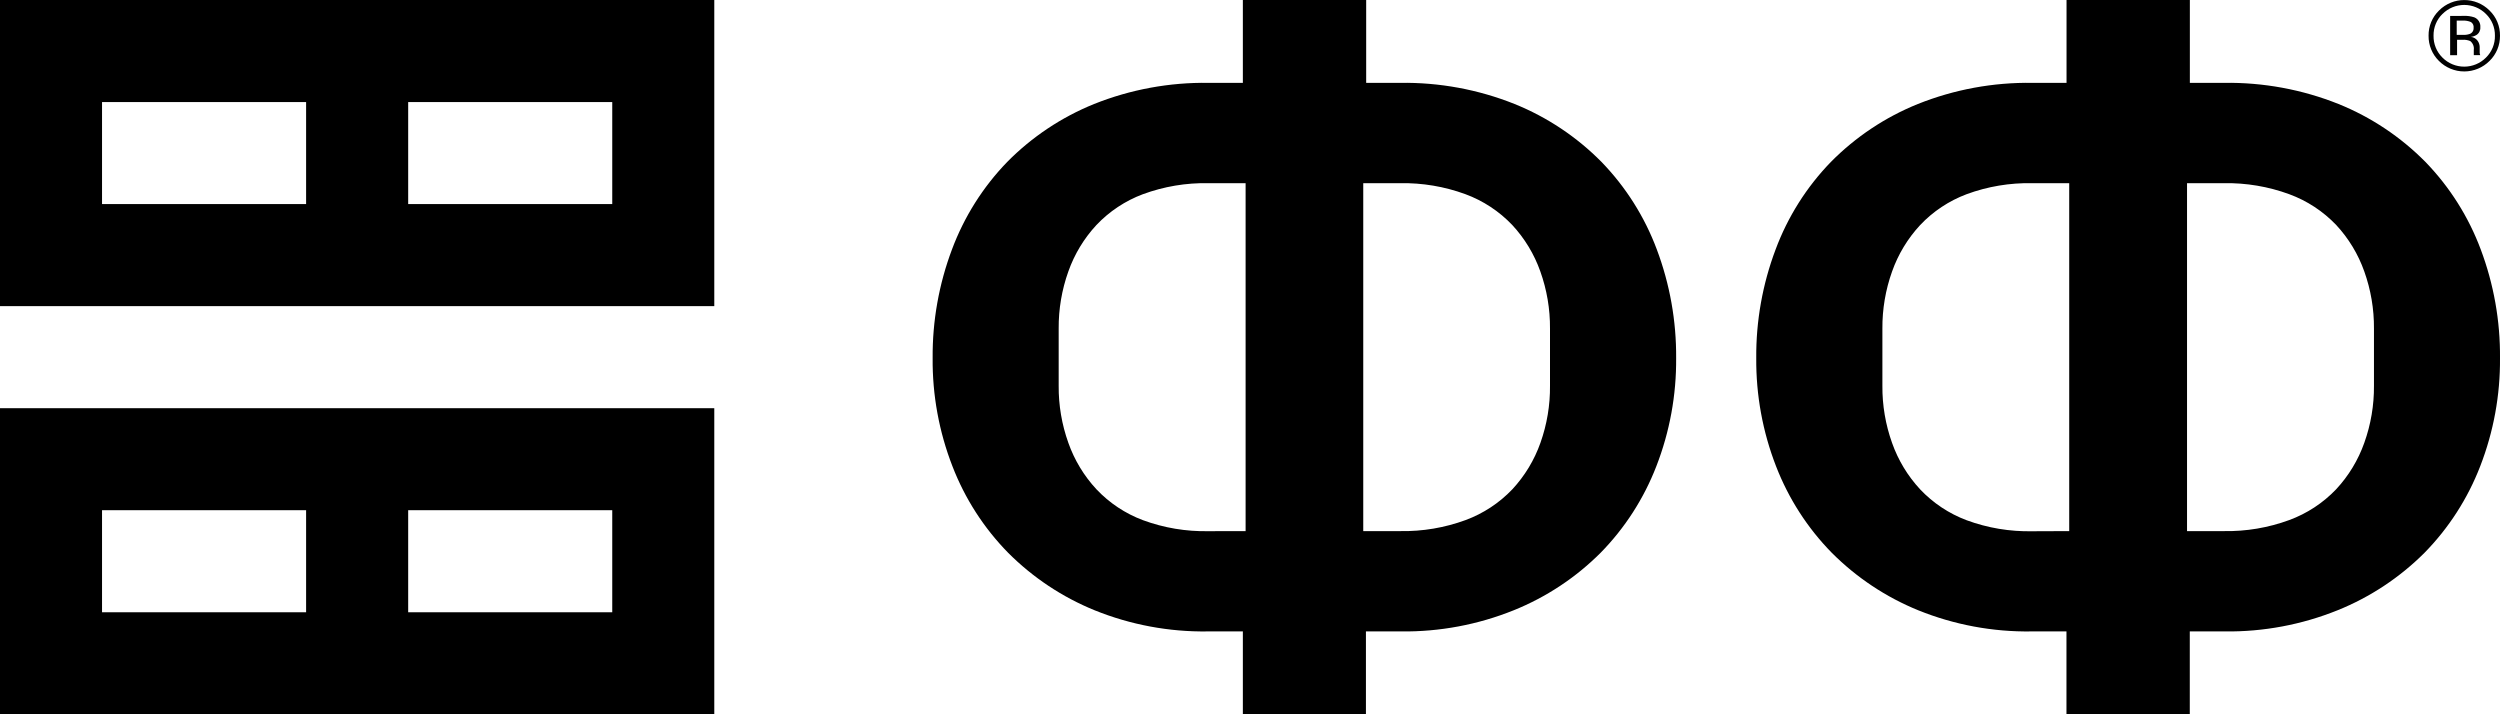 <?xml version="1.0" encoding="UTF-8"?>
<svg width="140px" height="40px" viewBox="0 0 140 40" version="1.1" xmlns="http://www.w3.org/2000/svg" xmlns:xlink="http://www.w3.org/1999/xlink">
    <!-- Generator: sketchtool 49.2 (51160) - http://www.bohemiancoding.com/sketch -->
    <title>8BA3AD36-7B24-48B3-89D3-21D10E05B105</title>
    <desc>Created with sketchtool.</desc>
    <defs></defs>
    <g id="Page-1" stroke="none" stroke-width="1" fill="none" fill-rule="evenodd">
        <g id="FF-Bitcoin-Login" transform="translate(-650, -192)" fill="#000000" fill-rule="nonzero">
            <path d="M684.286,192 L650,192 L650,209.142 L690,209.142 L690,192 L684.286,192 Z M655.714,203.428 L655.714,197.714 L667.142,197.714 L667.142,203.428 L655.714,203.428 Z M684.286,203.428 L672.858,203.428 L672.858,197.714 L684.286,197.714 L684.286,203.428 Z M672.858,214.858 L690,214.858 L690,232 L650,232 L650,214.858 L672.858,214.858 Z M655.714,226.286 L667.142,226.286 L667.142,220.572 L655.714,220.572 L655.714,226.286 Z M684.286,226.286 L684.286,220.572 L672.858,220.572 L672.858,226.286 L684.286,226.286 Z M789.414,195.412 C789.039,195.789 788.529,196.001 787.997,196.001 C787.465,196.001 786.955,195.789 786.58,195.412 C786.202,195.04 785.993,194.53 786,194 C785.992,193.469 786.204,192.958 786.586,192.588 C787.367,191.807 788.633,191.807 789.414,192.588 C789.796,192.958 790.008,193.469 790,194 C790.006,194.531 789.794,195.041 789.414,195.412 Z M786.78,192.778 C786.451,193.099 786.27,193.541 786.278,194 C786.27,194.46 786.45,194.903 786.778,195.226 C787.1,195.55 787.539,195.732 787.996,195.732 C788.453,195.732 788.892,195.55 789.214,195.226 C789.543,194.904 789.725,194.46 789.716,194 C789.724,193.542 789.542,193.101 789.214,192.782 C788.892,192.458 788.454,192.276 787.997,192.276 C787.54,192.276 787.102,192.458 786.78,192.782 L786.78,192.778 Z M787.958,192.89 C788.161,192.879 788.365,192.907 788.558,192.97 C788.782,193.06 788.92,193.286 788.898,193.526 C788.911,193.698 788.829,193.864 788.684,193.958 C788.587,194.016 788.478,194.052 788.366,194.066 C788.517,194.08 788.654,194.158 788.744,194.28 C788.817,194.379 788.858,194.497 788.862,194.62 L788.862,194.78 C788.862,194.832 788.862,194.886 788.862,194.944 C788.862,194.983 788.869,195.021 788.882,195.058 L788.896,195.086 L788.532,195.086 L788.532,195.064 L788.532,195.038 L788.532,194.968 L788.532,194.8 C788.56,194.609 788.484,194.417 788.332,194.298 C788.196,194.242 788.049,194.218 787.902,194.228 L787.596,194.228 L787.596,195.092 L787.208,195.092 L787.208,192.892 L787.958,192.89 Z M788.376,193.236 C788.228,193.172 788.067,193.144 787.906,193.154 L787.576,193.154 L787.576,193.954 L787.926,193.954 C788.051,193.96 788.177,193.943 788.296,193.904 C788.44,193.854 788.532,193.714 788.522,193.562 C788.54,193.434 788.484,193.307 788.376,193.236 Z M719.6,227.36 L717.64,227.36 C715.469,227.392 713.313,226.989 711.3,226.176 C709.486,225.437 707.838,224.341 706.454,222.954 C705.095,221.568 704.034,219.919 703.336,218.108 C702.586,216.178 702.21,214.123 702.228,212.052 C702.212,209.975 702.579,207.914 703.31,205.97 C703.992,204.142 705.044,202.474 706.4,201.072 C707.785,199.669 709.442,198.563 711.27,197.824 C713.31,197.009 715.491,196.607 717.688,196.64 L719.6,196.64 L719.6,192 L726.506,192 L726.506,196.64 L728.4,196.64 C730.597,196.607 732.778,197.009 734.818,197.824 C736.646,198.563 738.303,199.669 739.688,201.072 C741.046,202.474 742.099,204.142 742.782,205.97 C743.512,207.914 743.879,209.975 743.864,212.052 C743.881,214.123 743.505,216.178 742.756,218.108 C742.056,219.919 740.995,221.568 739.636,222.954 C738.246,224.345 736.59,225.441 734.766,226.176 C732.76,226.984 730.614,227.387 728.452,227.36 L726.492,227.36 L726.492,232 L719.6,232 L719.6,227.36 Z M719.754,221.742 L719.754,202.258 L717.682,202.258 C716.427,202.232 715.178,202.442 714,202.876 C713.014,203.246 712.125,203.836 711.4,204.6 C710.704,205.351 710.169,206.235 709.828,207.2 C709.461,208.227 709.278,209.31 709.286,210.4 L709.286,213.6 C709.277,214.69 709.461,215.773 709.828,216.8 C710.169,217.765 710.704,218.65 711.4,219.4 C712.124,220.166 713.014,220.757 714,221.128 C715.179,221.563 716.429,221.772 717.686,221.746 L719.754,221.742 Z M728.414,221.742 C729.662,221.764 730.903,221.554 732.074,221.124 C733.067,220.756 733.962,220.167 734.692,219.4 C735.388,218.65 735.923,217.765 736.264,216.8 C736.629,215.773 736.811,214.69 736.8,213.6 L736.8,210.4 C736.808,209.31 736.625,208.227 736.258,207.2 C735.917,206.235 735.382,205.351 734.686,204.6 C733.954,203.831 733.055,203.239 732.058,202.872 C730.887,202.443 729.647,202.235 728.4,202.258 L726.342,202.258 L726.342,221.742 L728.414,221.742 Z M765.722,227.36 L763.762,227.36 C761.591,227.392 759.435,226.989 757.422,226.176 C755.608,225.437 753.961,224.341 752.578,222.954 C751.219,221.568 750.158,219.919 749.458,218.108 C748.709,216.178 748.333,214.123 748.35,212.052 C748.334,209.975 748.702,207.913 749.434,205.97 C750.115,204.141 751.168,202.474 752.526,201.072 C753.912,199.668 755.571,198.563 757.4,197.824 C759.44,197.009 761.621,196.607 763.818,196.64 L765.726,196.64 L765.726,192 L772.632,192 L772.632,196.64 L774.54,196.64 C776.737,196.607 778.918,197.009 780.958,197.824 C782.786,198.563 784.443,199.669 785.828,201.072 C787.186,202.474 788.239,204.142 788.922,205.97 C789.652,207.914 790.018,209.976 790,212.052 C790.017,214.123 789.641,216.178 788.892,218.108 C788.193,219.919 787.132,221.568 785.774,222.954 C784.383,224.345 782.726,225.441 780.902,226.176 C778.896,226.984 776.75,227.387 774.588,227.36 L772.628,227.36 L772.628,232 L765.722,232 L765.722,227.36 Z M765.876,221.742 L765.876,202.258 L763.814,202.258 C762.557,202.232 761.307,202.441 760.128,202.876 C759.142,203.247 758.252,203.838 757.528,204.604 C756.832,205.355 756.297,206.239 755.956,207.204 C755.589,208.231 755.406,209.314 755.414,210.404 L755.414,213.604 C755.405,214.694 755.589,215.777 755.956,216.804 C756.297,217.769 756.832,218.654 757.528,219.404 C758.252,220.17 759.142,220.761 760.128,221.132 C761.307,221.567 762.557,221.776 763.814,221.75 L765.876,221.742 Z M774.536,221.742 C775.784,221.764 777.025,221.554 778.196,221.124 C779.192,220.758 780.091,220.168 780.824,219.4 C781.521,218.65 782.058,217.765 782.4,216.8 C782.767,215.773 782.951,214.69 782.942,213.6 L782.942,210.4 C782.95,209.31 782.767,208.227 782.4,207.2 C782.059,206.235 781.524,205.351 780.828,204.6 C780.095,203.832 779.196,203.242 778.2,202.876 C777.029,202.446 775.788,202.236 774.54,202.258 L772.474,202.258 L772.474,221.742 L774.536,221.742 Z" id="FF_logo"></path>
        </g>
    </g>
</svg>